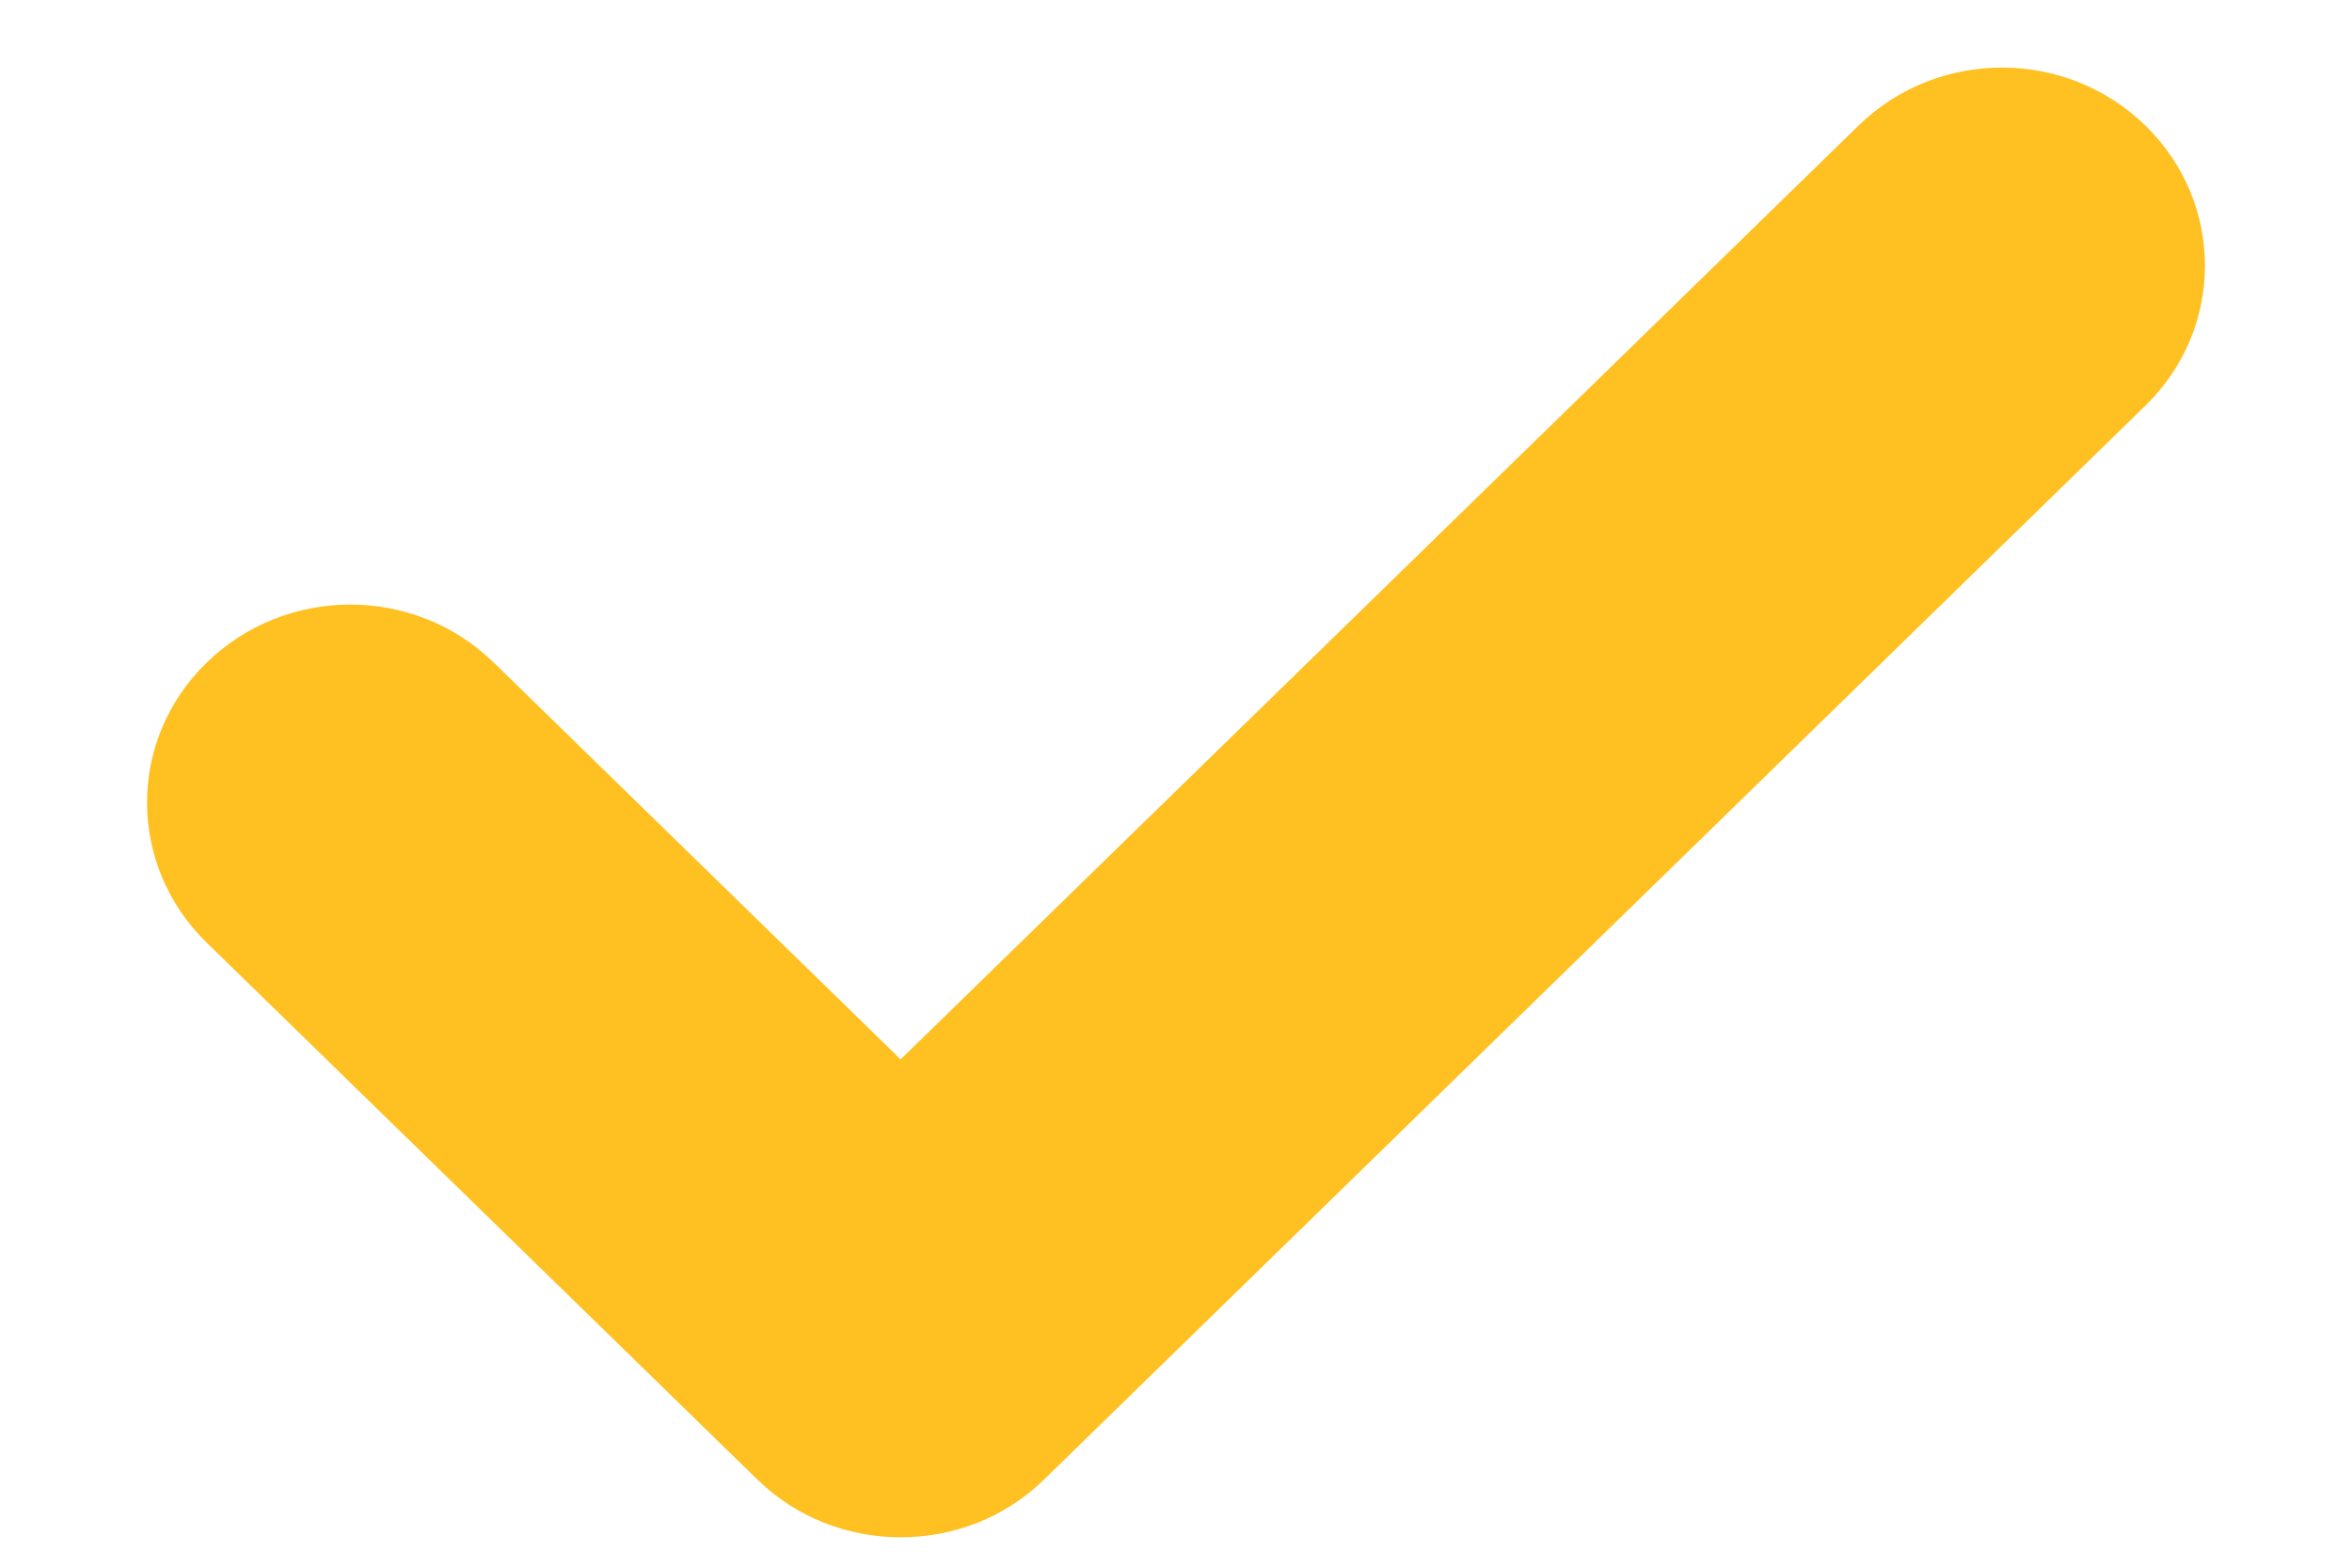 <svg width="12" height="8" viewBox="0 0 12 8" fill="none" xmlns="http://www.w3.org/2000/svg">
<path d="M4.595 7.845C4.33 7.845 4.065 7.747 3.863 7.549L1.054 4.81C0.649 4.415 0.649 3.775 1.054 3.382C1.458 2.987 2.113 2.986 2.518 3.38L4.595 5.406L9.482 0.641C9.887 0.246 10.541 0.246 10.946 0.641C11.351 1.036 11.351 1.675 10.946 2.07L5.328 7.549C5.126 7.747 4.861 7.845 4.595 7.845Z" fill="#FFC121"/>
</svg>
